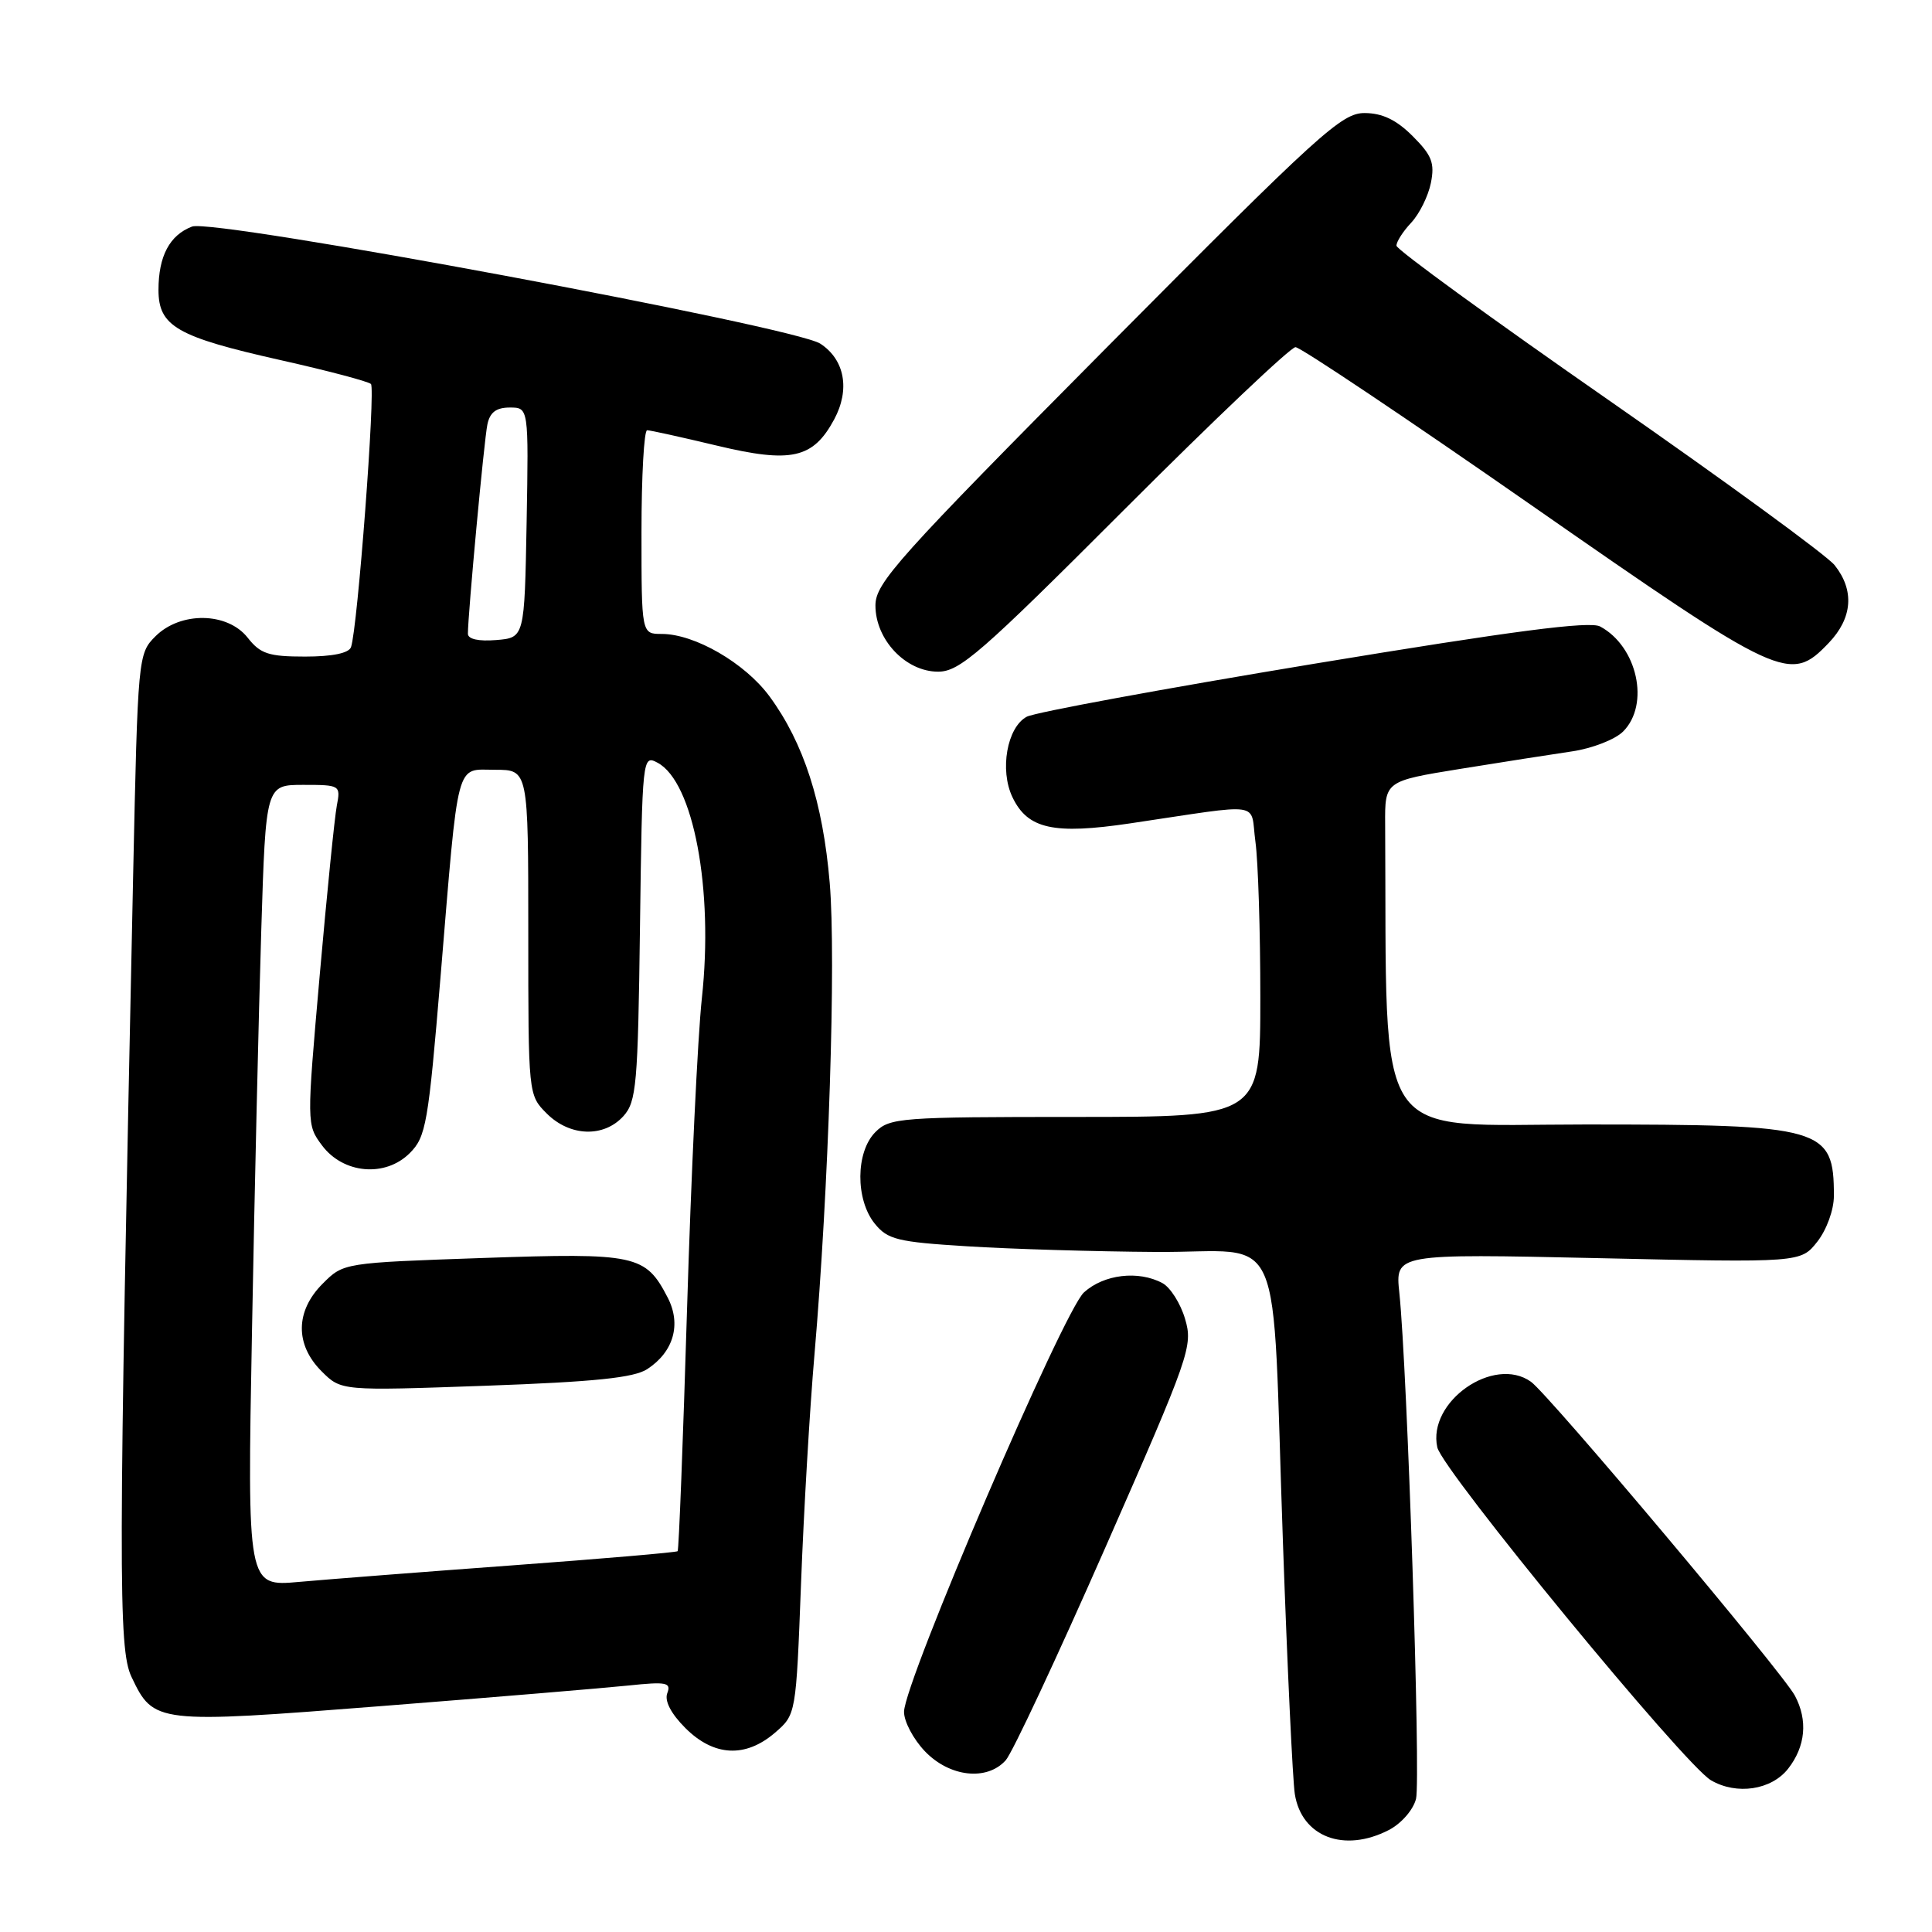 <?xml version="1.0" encoding="UTF-8" standalone="no"?>
<!DOCTYPE svg PUBLIC "-//W3C//DTD SVG 1.1//EN" "http://www.w3.org/Graphics/SVG/1.1/DTD/svg11.dtd" >
<svg xmlns="http://www.w3.org/2000/svg" xmlns:xlink="http://www.w3.org/1999/xlink" version="1.1" viewBox="0 0 256 256">
 <g >
 <path fill="currentColor"
d=" M 184.04 242.48 C 185.68 241.63 187.26 239.82 187.63 238.36 C 188.27 235.79 186.48 181.44 185.42 171.31 C 184.87 166.12 184.87 166.12 211.74 166.71 C 238.61 167.31 238.61 167.31 240.81 164.52 C 242.05 162.93 243.00 160.31 243.00 158.45 C 243.00 149.39 241.63 149.00 210.05 149.00 C 181.48 149.00 183.80 152.48 183.54 109.25 C 183.50 103.50 183.50 103.50 193.50 101.88 C 199.00 100.99 205.67 99.95 208.32 99.56 C 210.97 99.17 214.01 97.99 215.07 96.93 C 218.65 93.35 216.96 85.65 212.02 83.01 C 210.64 82.27 200.46 83.60 174.08 87.96 C 154.25 91.24 137.14 94.39 136.05 94.97 C 133.44 96.37 132.43 102.04 134.16 105.64 C 136.17 109.85 139.60 110.61 149.76 109.10 C 167.77 106.43 165.61 106.12 166.35 111.53 C 166.71 114.14 167.00 123.42 167.00 132.14 C 167.00 148.00 167.00 148.00 142.50 148.00 C 119.33 148.00 117.89 148.11 116.00 150.00 C 113.37 152.63 113.33 158.95 115.91 162.14 C 117.62 164.25 118.91 164.57 128.16 165.14 C 133.85 165.50 145.11 165.84 153.19 165.89 C 170.57 166.02 168.46 161.18 170.00 204.50 C 170.58 221.00 171.29 235.95 171.57 237.72 C 172.47 243.40 178.10 245.55 184.04 242.48 Z  M 236.93 234.37 C 239.25 231.41 239.57 227.94 237.83 224.68 C 236.17 221.58 205.24 184.79 202.86 183.09 C 197.93 179.57 189.12 185.74 190.45 191.78 C 191.12 194.82 223.20 233.86 226.72 235.90 C 230.12 237.88 234.71 237.19 236.93 234.37 Z  M 133.26 233.25 C 134.13 232.29 140.08 219.57 146.49 205.00 C 157.67 179.57 158.09 178.35 157.03 174.77 C 156.43 172.71 155.07 170.58 154.03 170.02 C 150.85 168.31 146.27 168.85 143.63 171.25 C 140.91 173.71 119.85 222.79 119.79 226.81 C 119.77 228.09 121.02 230.45 122.56 232.06 C 125.83 235.47 130.77 236.02 133.26 233.25 Z  M 102.68 229.60 C 105.48 227.19 105.48 227.19 106.14 209.85 C 106.50 200.31 107.30 186.65 107.92 179.50 C 109.80 157.68 110.80 127.03 109.94 116.97 C 109.04 106.32 106.49 98.43 101.97 92.28 C 98.72 87.86 92.06 84.00 87.68 84.00 C 85.00 84.00 85.00 84.00 85.00 70.50 C 85.00 63.08 85.34 57.00 85.75 57.01 C 86.16 57.01 90.31 57.93 94.96 59.04 C 104.85 61.41 107.73 60.77 110.53 55.58 C 112.66 51.62 111.94 47.66 108.70 45.54 C 105.23 43.27 28.32 28.93 25.45 30.02 C 22.48 31.15 21.00 33.94 21.00 38.41 C 21.00 43.24 23.42 44.63 37.23 47.73 C 43.43 49.12 48.79 50.54 49.15 50.88 C 49.78 51.49 47.38 83.32 46.51 85.75 C 46.22 86.55 44.03 87.00 40.43 87.00 C 35.60 87.00 34.50 86.64 32.82 84.50 C 30.14 81.09 23.91 81.00 20.59 84.32 C 18.30 86.61 18.26 87.02 17.64 116.07 C 15.68 208.27 15.66 218.47 17.42 222.19 C 20.36 228.38 20.65 228.41 50.59 226.06 C 65.39 224.90 80.10 223.67 83.27 223.34 C 88.30 222.81 88.96 222.94 88.42 224.35 C 88.03 225.37 88.90 227.06 90.82 228.98 C 94.59 232.74 98.77 232.96 102.68 229.60 Z  M 149.00 67.50 C 160.82 55.67 171.01 46.00 171.66 46.00 C 172.31 46.00 186.42 55.45 203.00 67.00 C 236.17 90.10 237.17 90.56 242.31 85.20 C 245.48 81.89 245.75 78.21 243.09 74.88 C 242.03 73.57 228.55 63.73 213.13 53.00 C 197.70 42.27 185.06 33.08 185.04 32.56 C 185.02 32.05 185.89 30.68 186.98 29.52 C 188.08 28.35 189.25 25.98 189.60 24.24 C 190.13 21.60 189.73 20.58 187.19 18.04 C 185.04 15.89 183.18 14.99 180.83 14.98 C 177.78 14.96 174.90 17.58 146.75 45.94 C 118.91 74.00 116.00 77.24 116.00 80.23 C 116.00 84.76 120.01 89.00 124.30 89.00 C 127.16 89.00 129.92 86.60 149.00 67.50 Z  M 33.39 176.36 C 33.73 157.74 34.29 133.84 34.62 123.25 C 35.22 104.00 35.22 104.00 40.19 104.00 C 45.07 104.00 45.15 104.05 44.63 106.75 C 44.34 108.26 43.32 118.39 42.36 129.26 C 40.63 148.94 40.63 149.03 42.66 151.76 C 45.47 155.54 51.05 156.04 54.30 152.79 C 56.45 150.64 56.75 148.90 58.37 129.48 C 60.81 100.11 60.31 102.00 65.61 102.00 C 70.00 102.00 70.00 102.00 70.00 123.55 C 70.00 145.09 70.00 145.09 72.45 147.55 C 75.52 150.61 80.00 150.76 82.60 147.90 C 84.33 145.98 84.53 143.76 84.80 122.89 C 85.10 100.22 85.13 100.00 87.14 101.07 C 91.89 103.62 94.57 117.86 93.00 132.28 C 92.45 137.35 91.57 155.84 91.04 173.38 C 90.51 190.91 89.95 205.38 89.79 205.54 C 89.63 205.70 79.83 206.54 68.00 207.41 C 56.17 208.28 43.41 209.27 39.63 209.61 C 32.76 210.23 32.76 210.23 33.39 176.36 Z  M 85.77 181.41 C 89.26 179.13 90.30 175.48 88.48 171.95 C 85.53 166.25 84.31 165.99 63.97 166.69 C 45.53 167.33 45.51 167.33 42.76 170.09 C 39.13 173.71 39.07 178.16 42.61 181.70 C 45.21 184.30 45.21 184.30 64.33 183.62 C 78.84 183.10 84.02 182.56 85.77 181.41 Z  M 62.00 83.97 C 62.00 81.42 64.14 58.35 64.58 56.25 C 64.91 54.64 65.75 54.00 67.55 54.00 C 70.05 54.00 70.05 54.00 69.78 69.25 C 69.50 84.50 69.50 84.50 65.75 84.81 C 63.41 85.00 62.00 84.69 62.00 83.97 Z "/>
</g>
</svg>